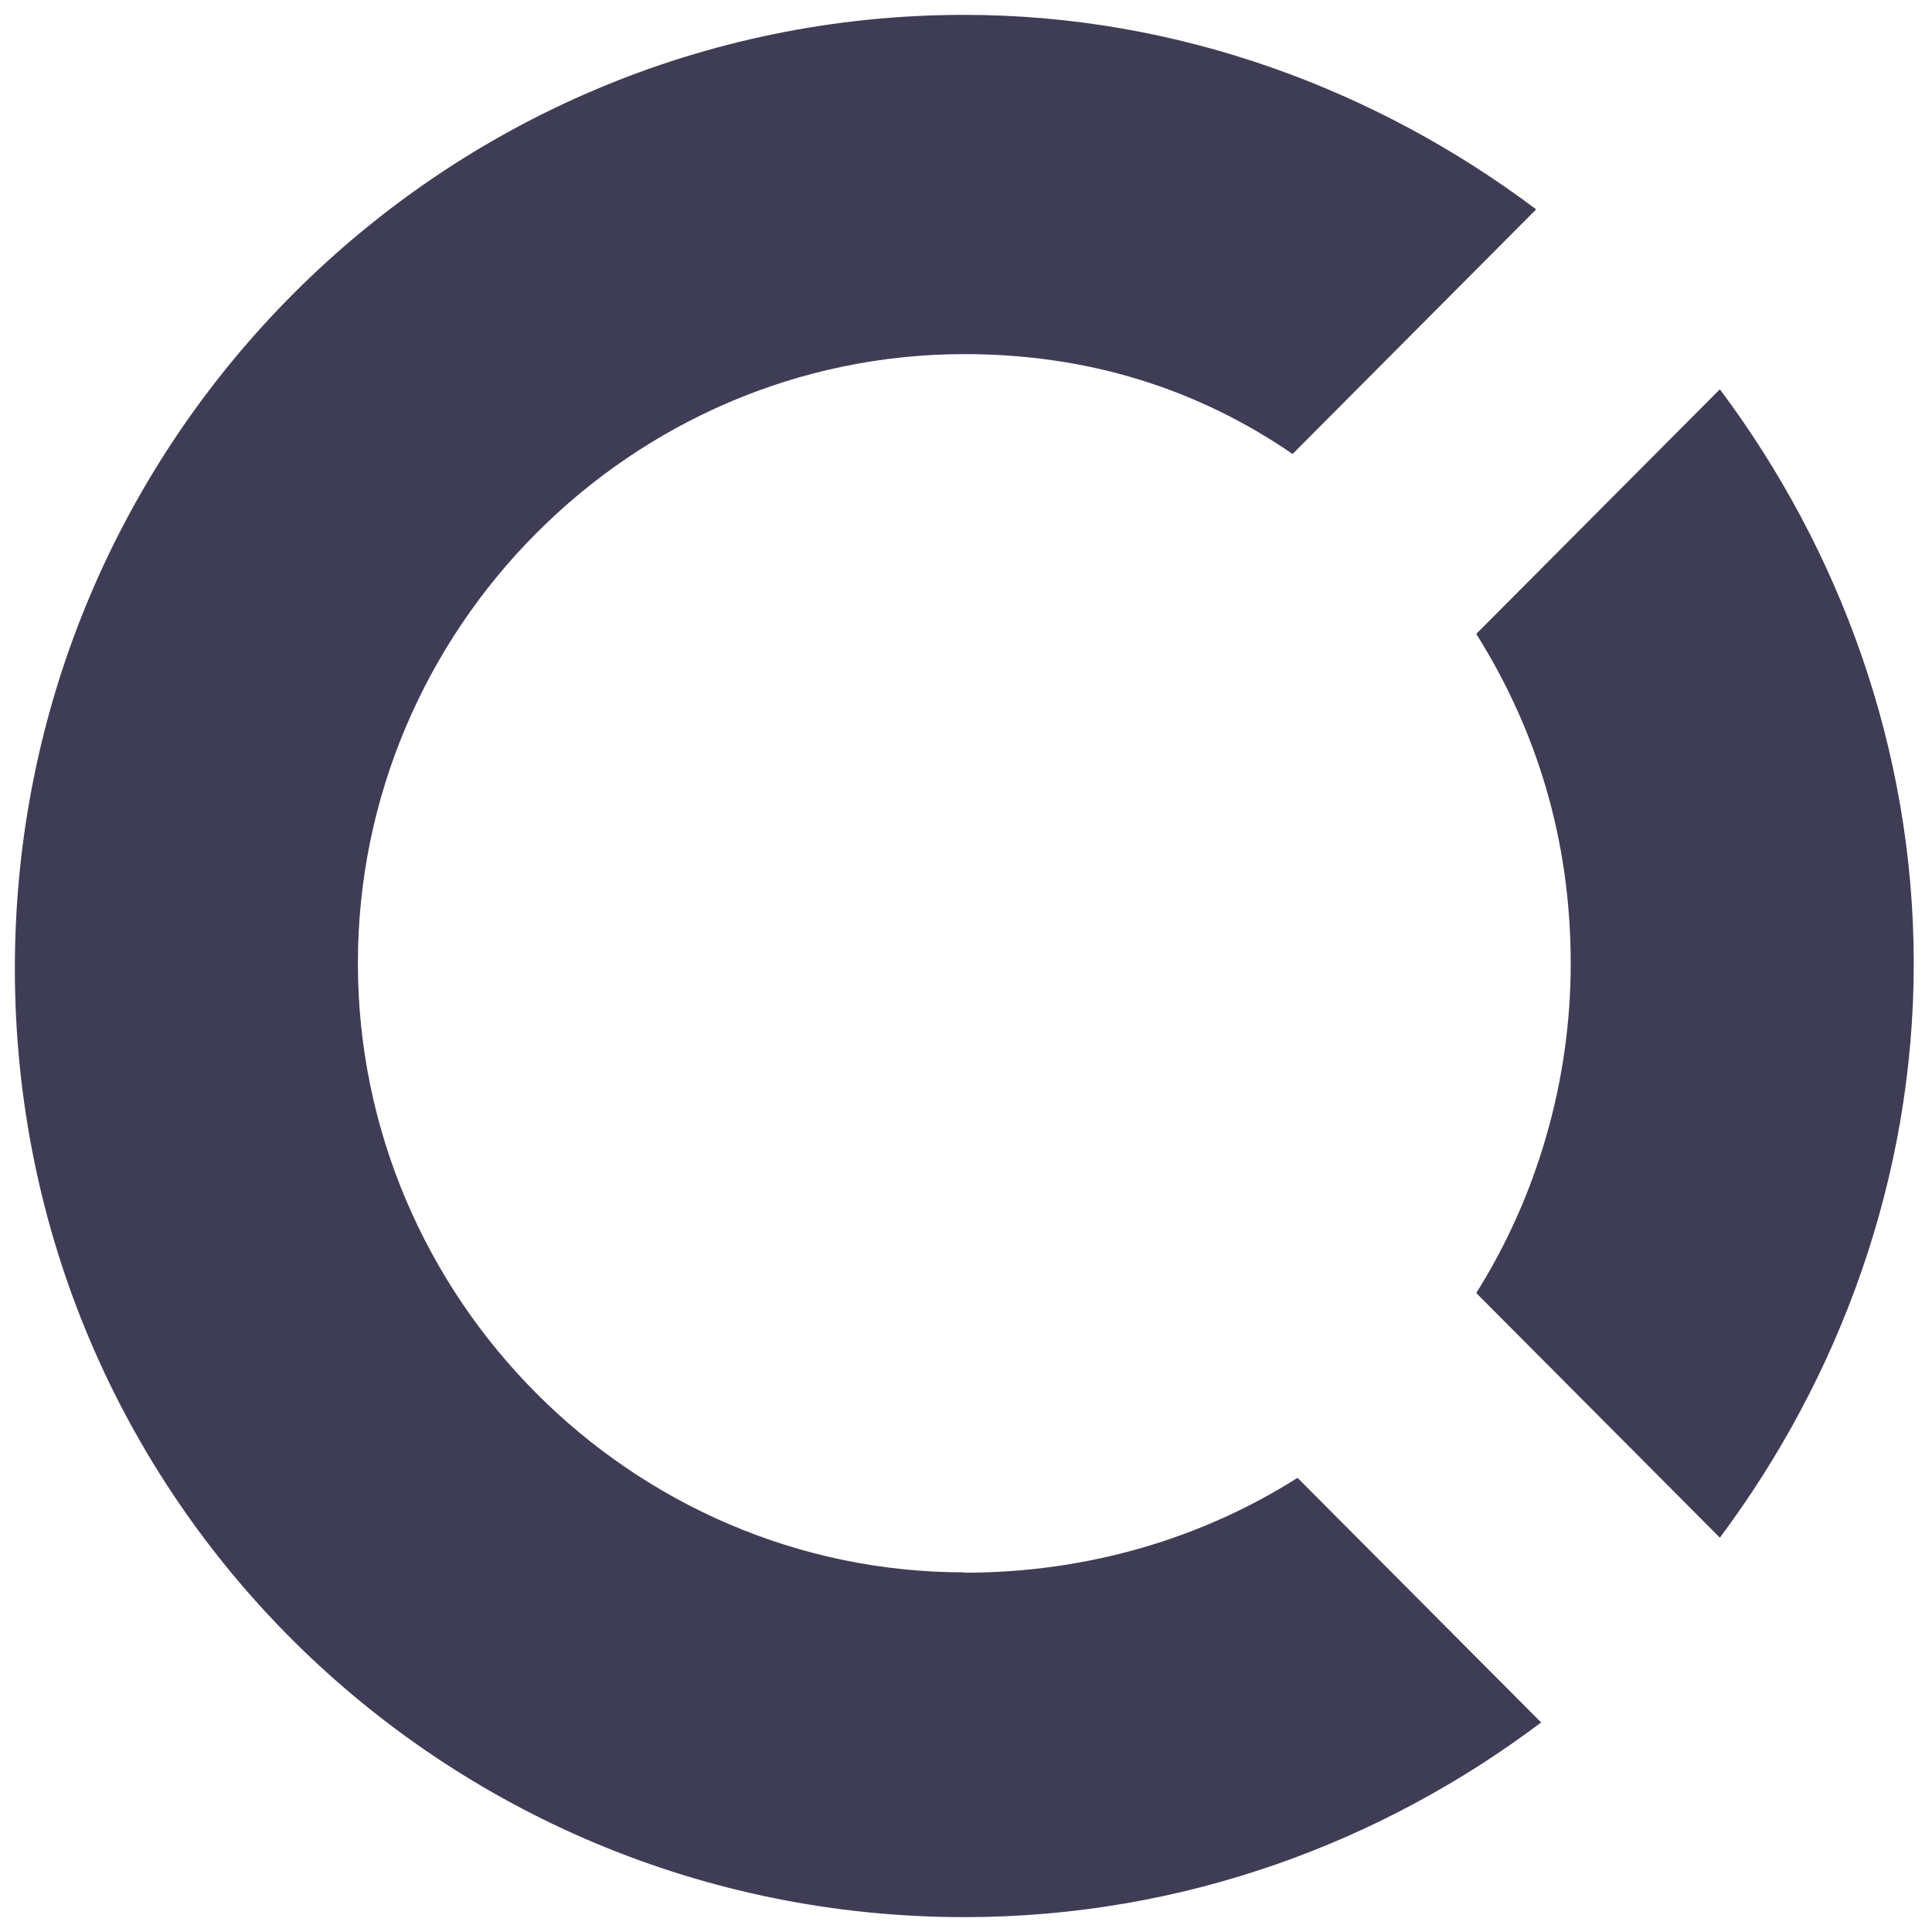 <svg xmlns="http://www.w3.org/2000/svg" xmlns:xlink="http://www.w3.org/1999/xlink" viewBox="0 0 65 65" fill="#fff" fill-rule="evenodd" stroke="#000" stroke-linecap="round" stroke-linejoin="round" width="300" height="300" font-family="Roboto" font-size="14px" text-anchor="middle"><defs><style type="text/css"/></defs><use xlink:href="#A" x=".5" y=".5"/><symbol id="A" overflow="visible"><g stroke="none"><path xmlns="http://www.w3.org/2000/svg" d="M52.345 31.916c0 4.03-1.17 7.895-3.178 11.087l8.196 8.23c4.014-5.375 6.523-12.094 6.523-19.318s-2.5-13.942-6.523-19.318l-8.196 8.23c2.007 3.192 3.178 6.887 3.178 11.087z" fill="#3f3d5680"/><path d="M31.947 52.4c-11.207 0-20.406-9.24-20.406-20.493s9.2-20.493 20.406-20.493c4.182 0 7.86 1.176 11.04 3.36l8.196-8.23C45.83 2.52 39.14 0 31.947 0 14.383 0 0 14.278 0 32.084S14.383 64 31.947 64c7.36 0 14.05-2.52 19.403-6.55l-8.196-8.23c-3.178 2.016-7.025 3.192-11.207 3.192z" fill="#3f3d56"/></g></symbol></svg>